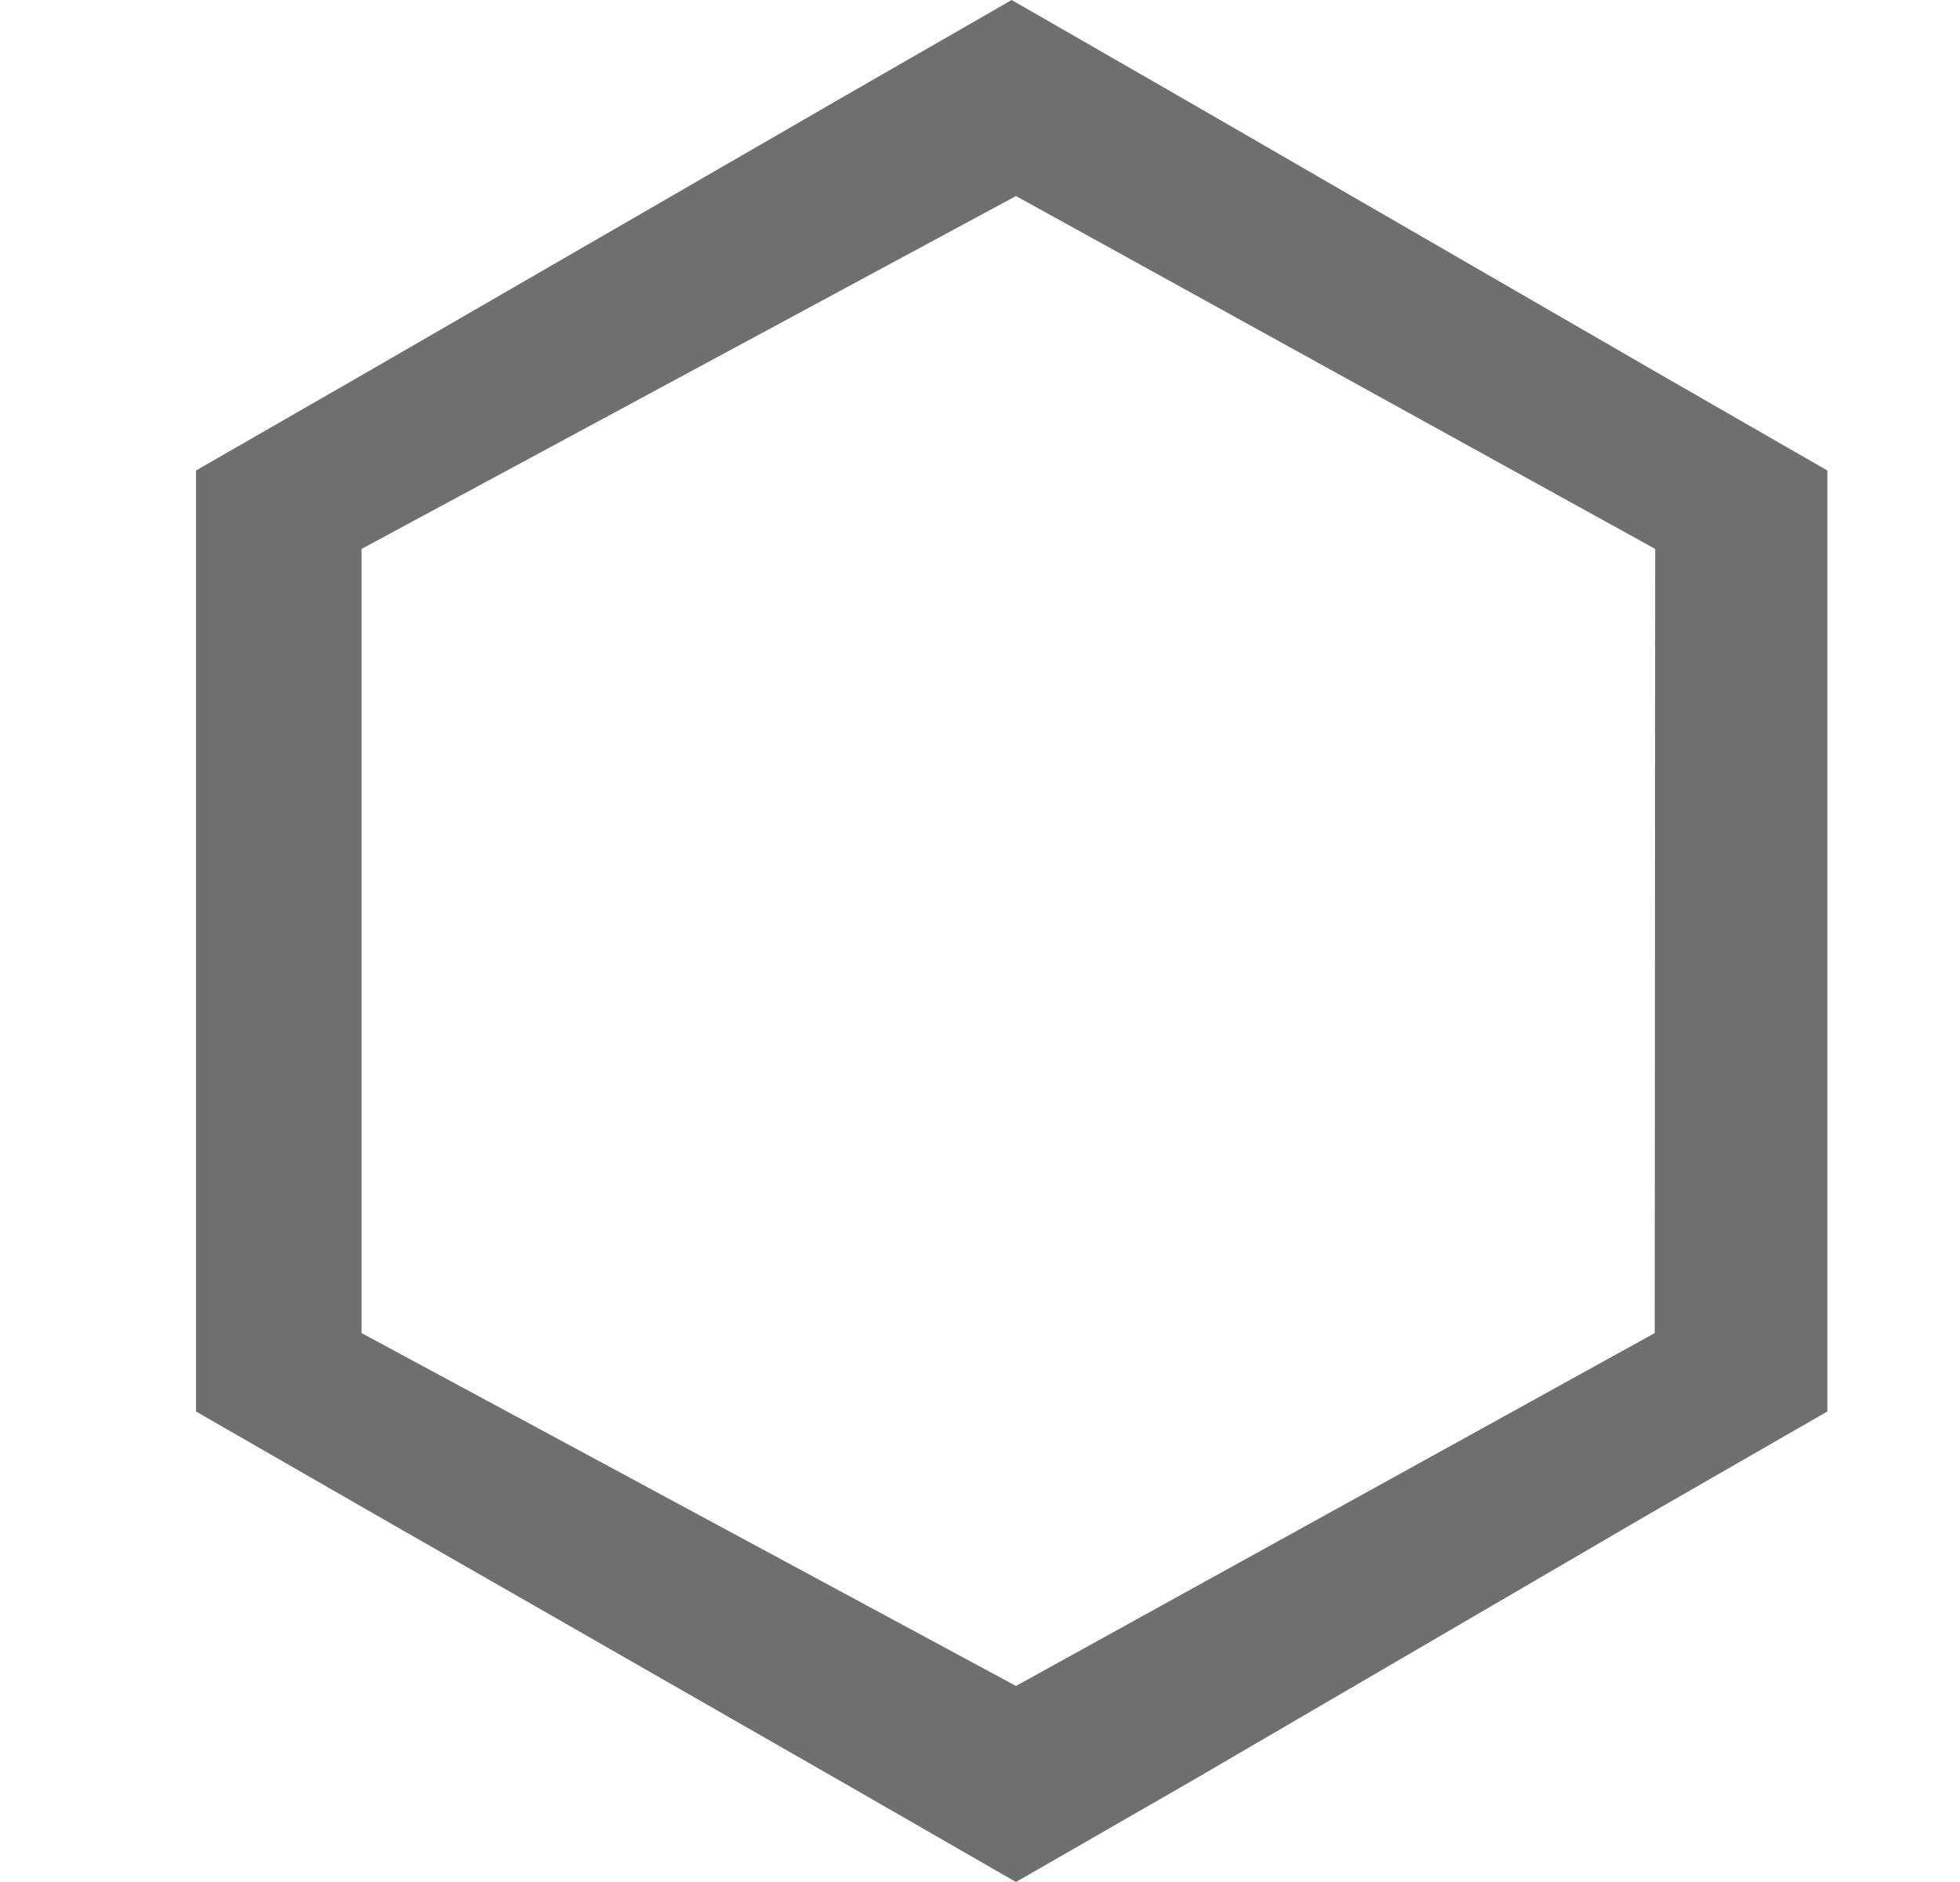 <svg width="25" height="24" viewBox="0 0 25 24" fill="none" xmlns="http://www.w3.org/2000/svg">
<path d="M12.904 0L10.702 1.266L4.702 4.734L2.5 6V18L4.702 19.266L10.757 22.734L12.959 24L15.161 22.734L21.106 19.266L23.308 18V6L21.106 4.734L15.106 1.266L12.904 0ZM4.612 17V7L12.959 2.5L21.112 7L21.106 17L12.959 21.5L4.612 17Z" fill="#6F6F6F"/>
</svg>
